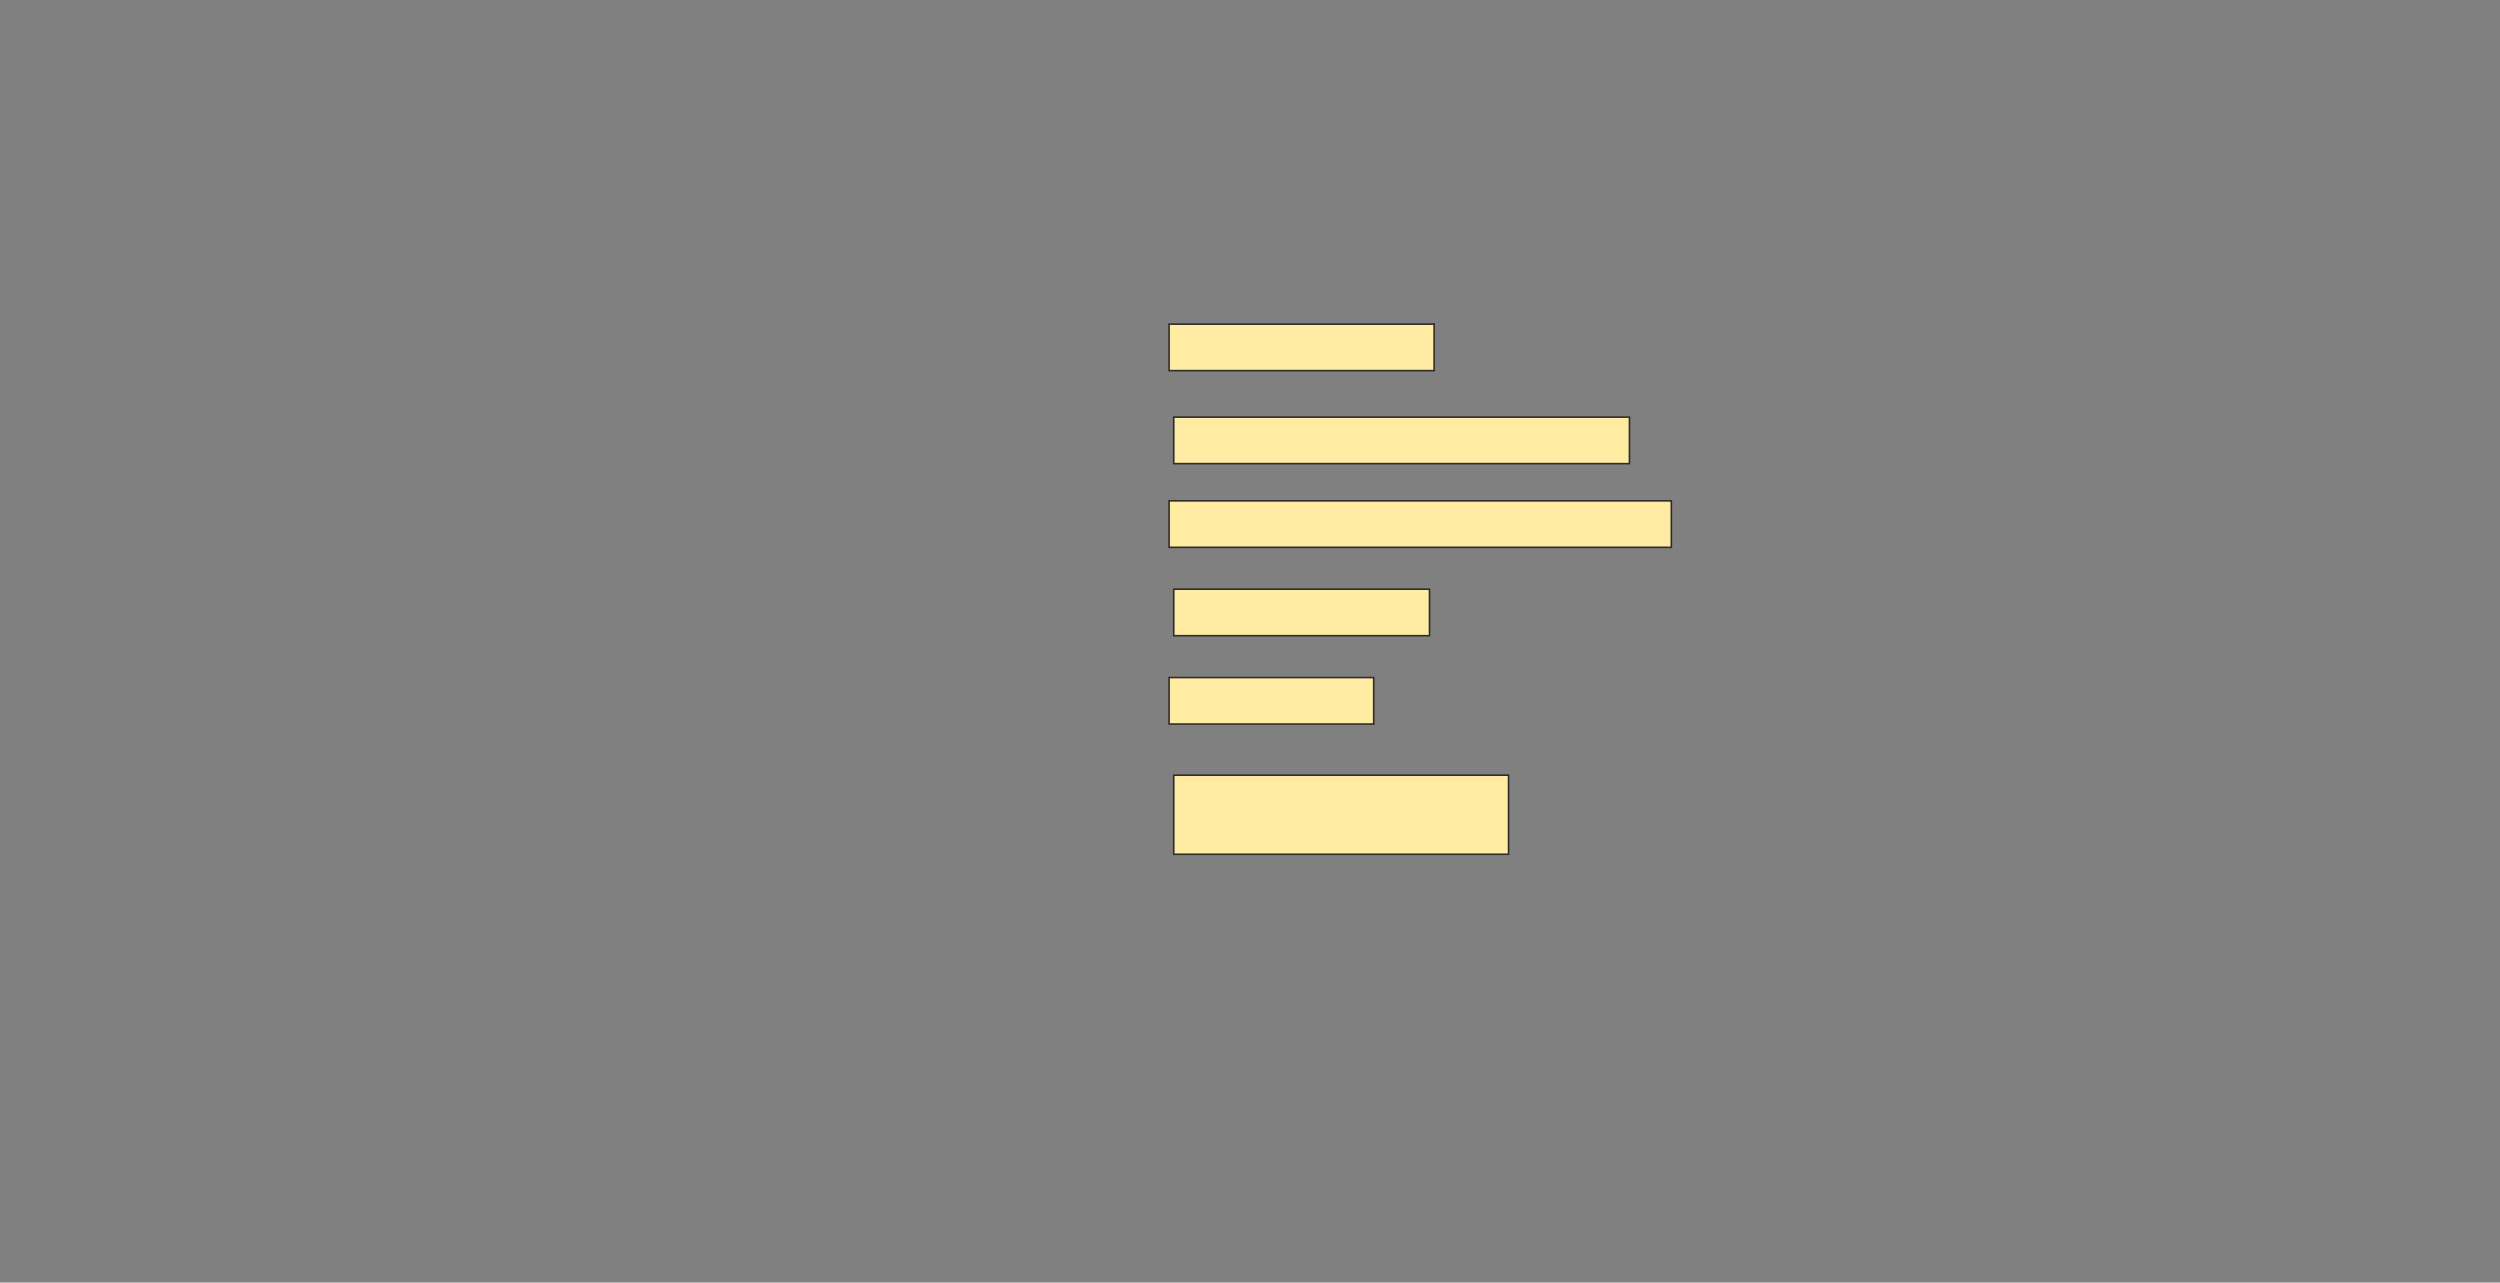 <svg height="788" width="1536" xmlns="http://www.w3.org/2000/svg">
 <rect width="100%" height="100%" fill="#808080" stroke="none"/>
 <!-- Created with Image Occlusion Enhanced -->
 <g>
  <title>Labels</title>
 </g>
 <g>
  <title>Masks</title>
  <rect fill="#FFEBA2" height="28.571" id="97c85d539d274db5888ca8d6dca567bf-ao-1" stroke="#2D2D2D" width="162.857" x="718.286" y="199.143"/>
  <rect fill="#FFEBA2" height="28.571" id="97c85d539d274db5888ca8d6dca567bf-ao-2" stroke="#2D2D2D" width="280" x="721.143" y="256.286"/>
  <rect fill="#FFEBA2" height="28.571" id="97c85d539d274db5888ca8d6dca567bf-ao-3" stroke="#2D2D2D" width="308.571" x="718.286" y="307.714"/>
  <rect fill="#FFEBA2" height="28.571" id="97c85d539d274db5888ca8d6dca567bf-ao-4" stroke="#2D2D2D" width="157.143" x="721.143" y="362"/>
  <rect fill="#FFEBA2" height="28.571" id="97c85d539d274db5888ca8d6dca567bf-ao-5" stroke="#2D2D2D" width="125.714" x="718.286" y="416.286"/>
  <rect fill="#FFEBA2" height="48.571" id="97c85d539d274db5888ca8d6dca567bf-ao-6" stroke="#2D2D2D" width="205.714" x="721.143" y="476.286"/>
  
 </g>
</svg>
